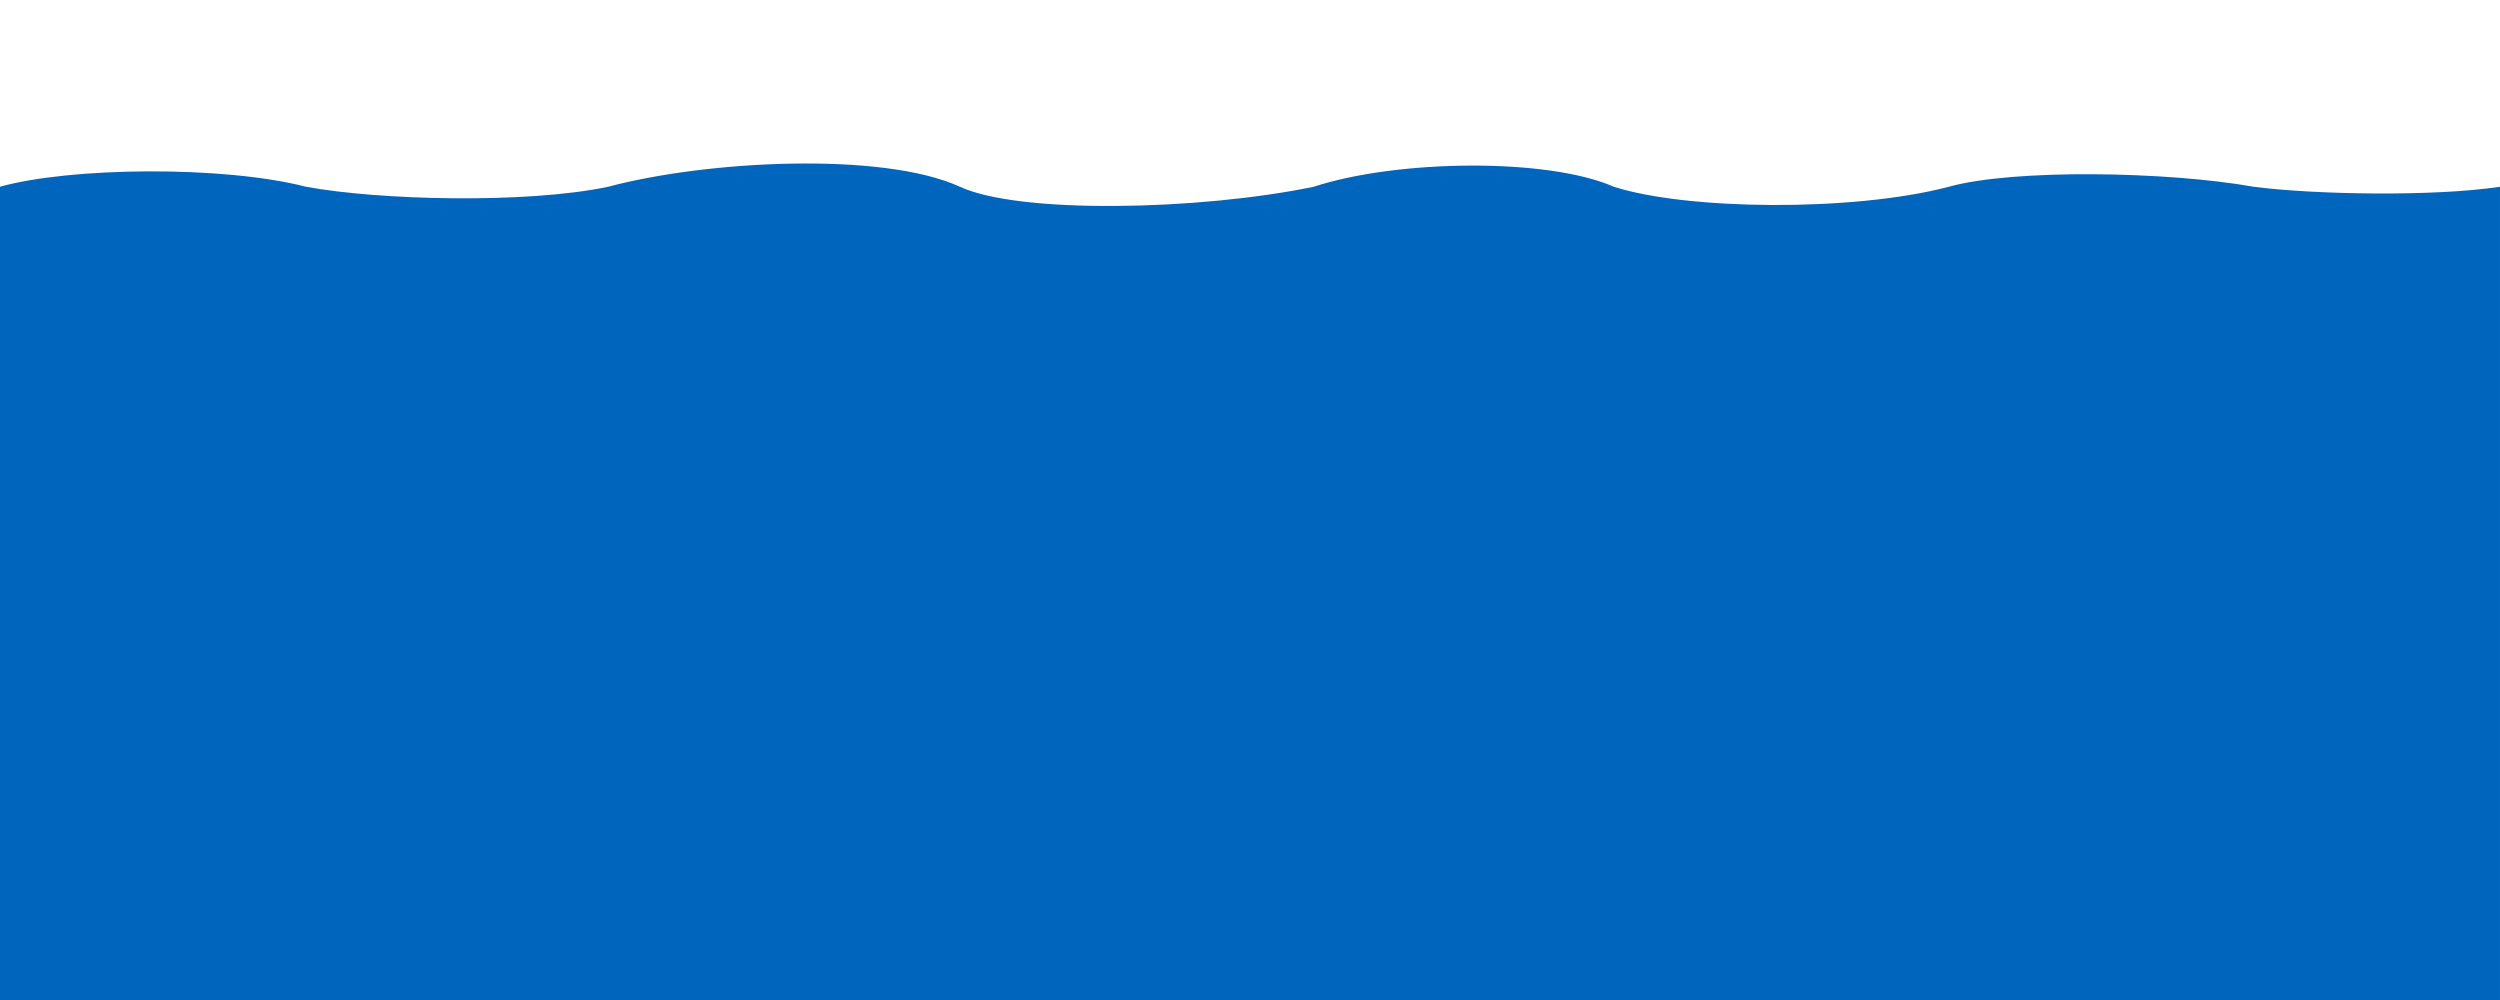 <svg id="etXeDKaE5pl1" xmlns="http://www.w3.org/2000/svg" xmlns:xlink="http://www.w3.org/1999/xlink" viewBox="0 0 2000 800" shape-rendering="geometricPrecision" text-rendering="geometricPrecision"><path d="M0,149.388c56.318-15.703,178.094-17.092,244.769,0c57.6,10.718,175.866,13.922,241.873,0c78.469-20.949,219.093-28.363,281.248,0c47.182,21.951,191.347,19.058,283.123,0c66.541-21.766,186.894-23.324,239.998,0c58.158,18.728,191.358,20.215,268.123,0c51.79-14.359,174.456-12.3,243.748,0c47.708,6.292,144.481,8.078,197.119,0v650.612h-2000L0,149.388Z" transform="translate(0 0)" fill="#0066bd" stroke-width="4"/><path d="" fill="none" stroke="#3f5787" stroke-width="4"/></svg>
